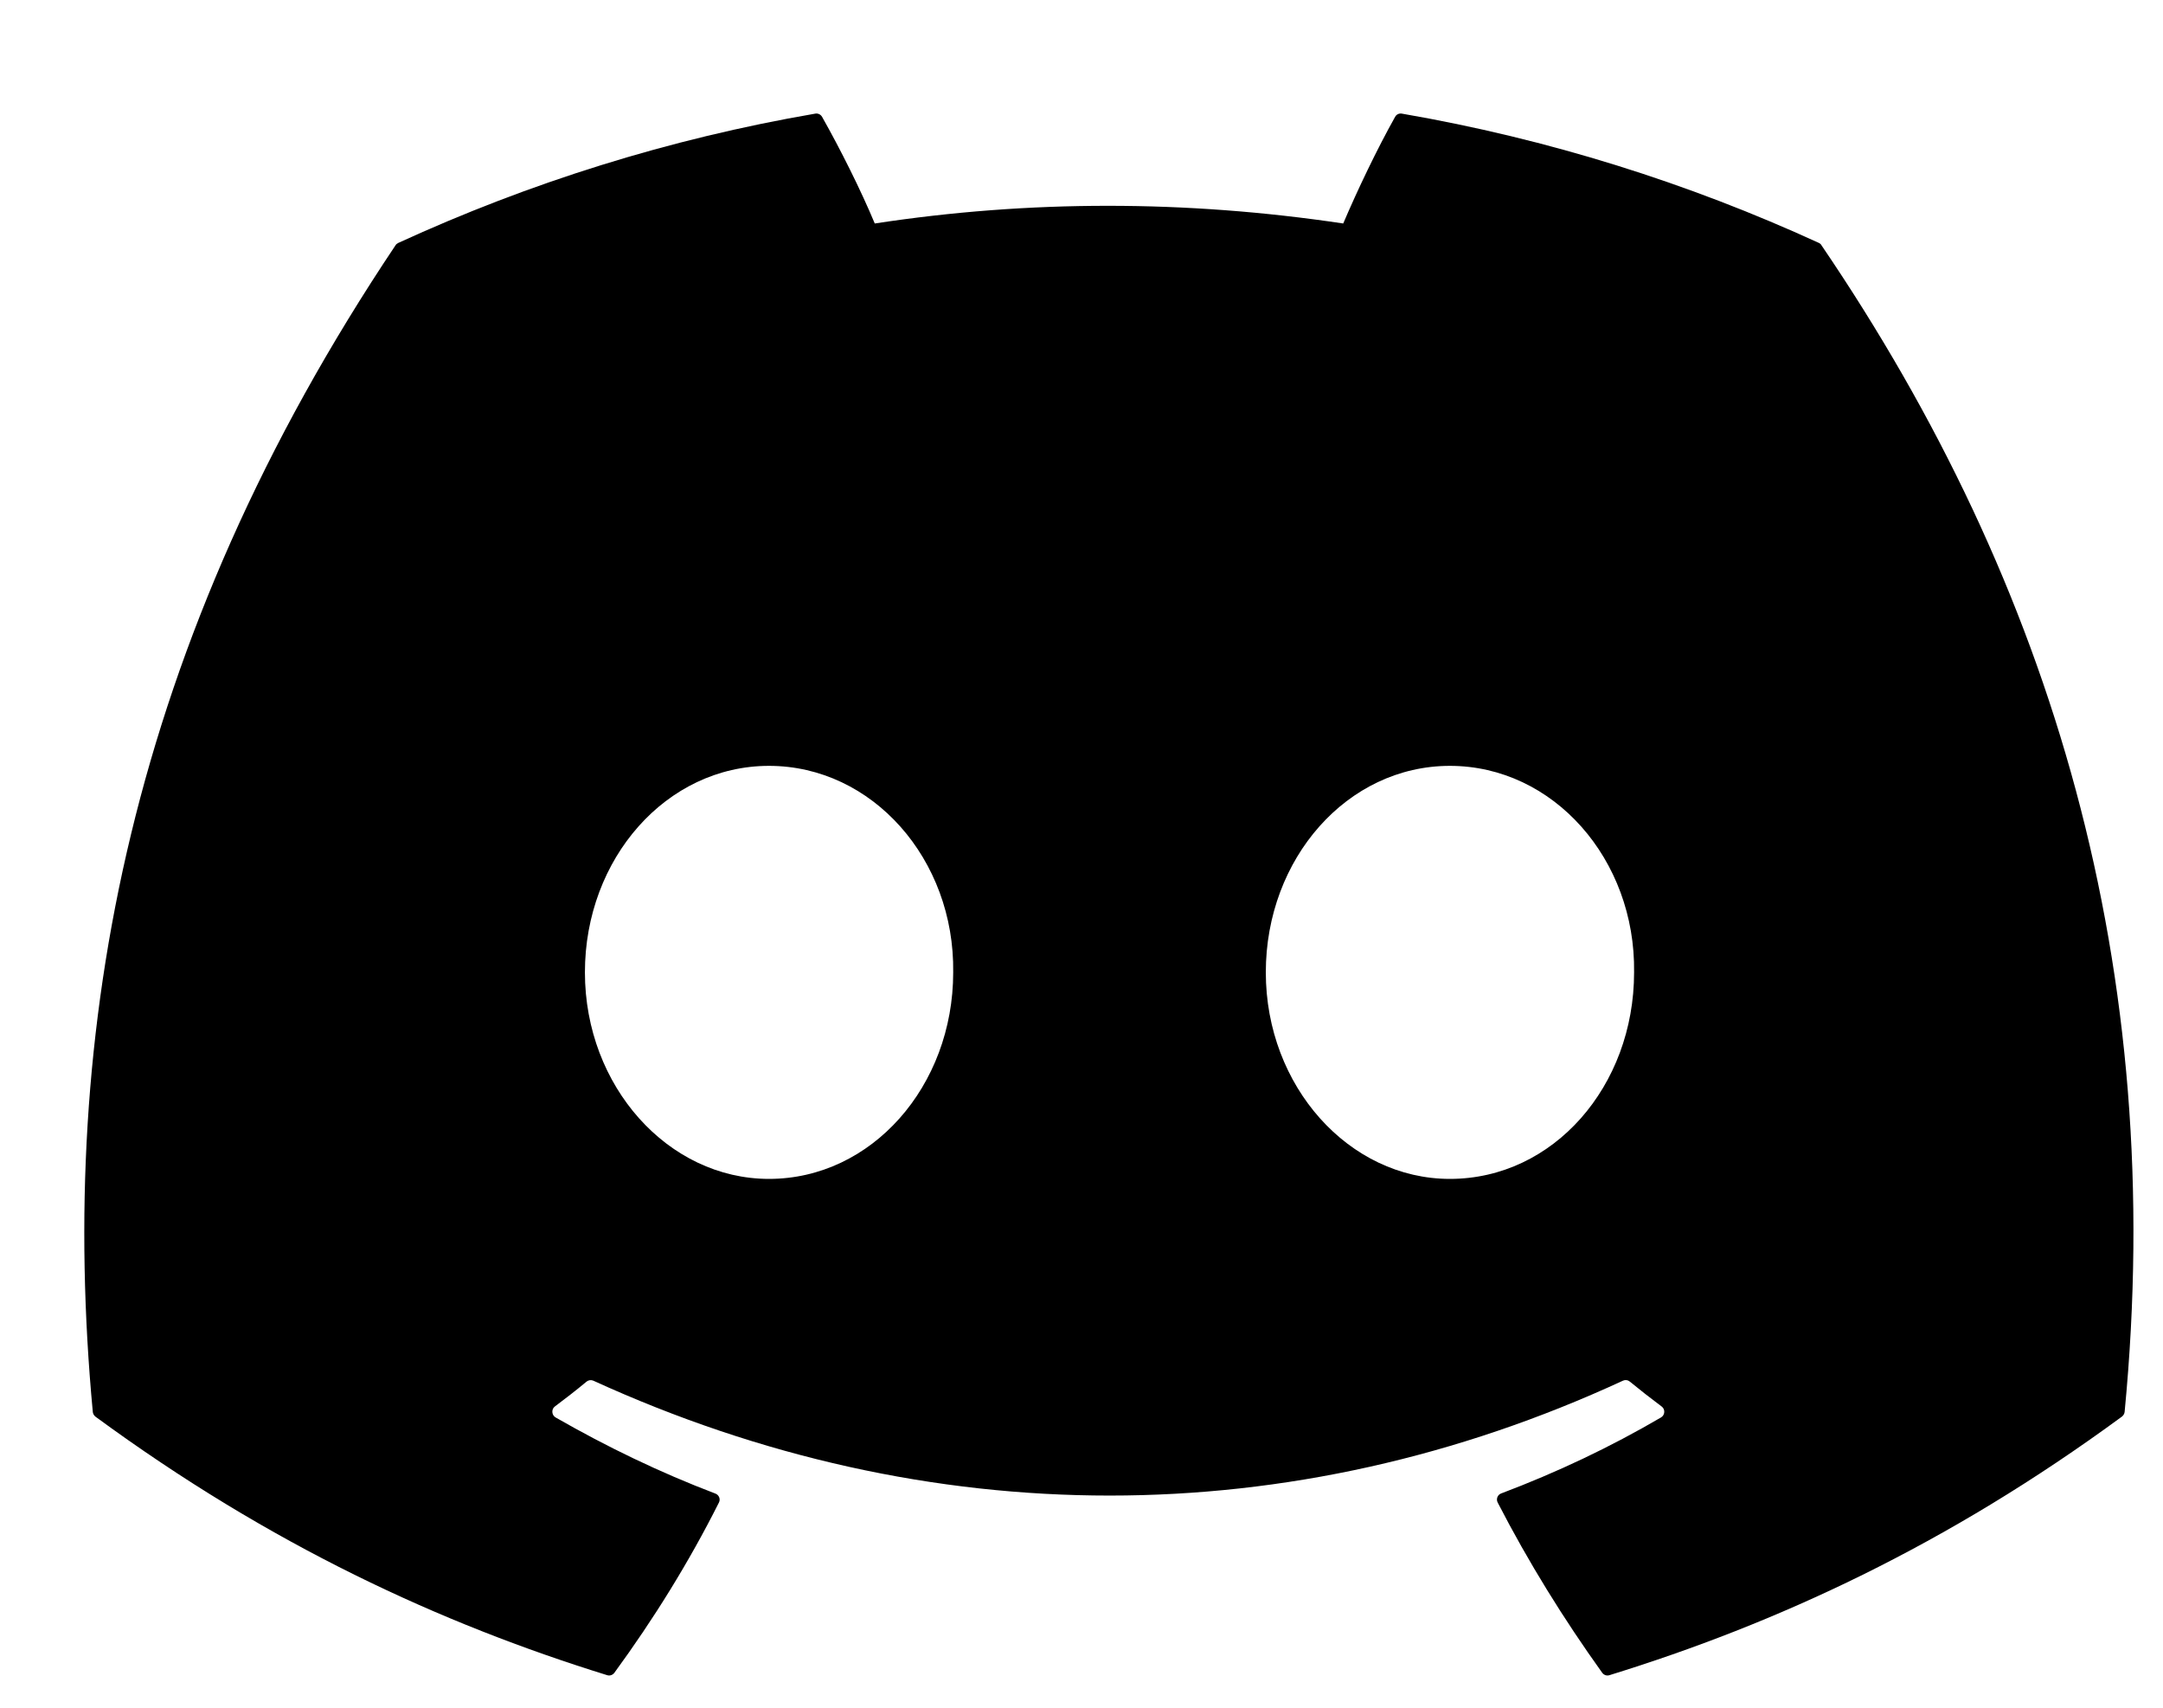 <svg width="19" height="15" viewBox="0 0 19 15" fill="current" xmlns="http://www.w3.org/2000/svg">
<path d="M15.978 2.134C14.831 1.608 13.601 1.22 12.314 0.998C12.291 0.994 12.267 1.004 12.255 1.026C12.097 1.307 11.922 1.674 11.799 1.963C10.415 1.756 9.039 1.756 7.684 1.963C7.561 1.668 7.38 1.307 7.221 1.026C7.209 1.005 7.185 0.994 7.162 0.998C5.876 1.219 4.646 1.607 3.498 2.134C3.488 2.139 3.479 2.146 3.474 2.155C1.14 5.641 0.501 9.042 0.815 12.4C0.816 12.417 0.825 12.432 0.838 12.443C2.378 13.573 3.869 14.26 5.333 14.714C5.356 14.722 5.381 14.713 5.396 14.694C5.742 14.221 6.051 13.723 6.315 13.198C6.331 13.168 6.316 13.131 6.284 13.119C5.795 12.933 5.328 12.707 4.88 12.45C4.845 12.429 4.842 12.378 4.874 12.354C4.969 12.283 5.063 12.21 5.153 12.135C5.17 12.122 5.192 12.119 5.211 12.127C8.157 13.473 11.346 13.473 14.257 12.127C14.277 12.118 14.299 12.121 14.316 12.135C14.406 12.209 14.501 12.283 14.596 12.354C14.629 12.378 14.626 12.429 14.591 12.45C14.143 12.712 13.676 12.933 13.186 13.118C13.154 13.13 13.14 13.168 13.156 13.198C13.426 13.722 13.735 14.22 14.074 14.693C14.089 14.713 14.114 14.722 14.138 14.714C15.608 14.26 17.1 13.573 18.639 12.443C18.653 12.432 18.661 12.418 18.663 12.401C19.038 8.518 18.034 5.146 16.001 2.156C15.996 2.146 15.988 2.139 15.978 2.134ZM6.755 10.355C5.868 10.355 5.138 9.541 5.138 8.541C5.138 7.541 5.854 6.727 6.755 6.727C7.663 6.727 8.387 7.548 8.373 8.541C8.373 9.541 7.656 10.355 6.755 10.355ZM12.736 10.355C11.849 10.355 11.119 9.541 11.119 8.541C11.119 7.541 11.835 6.727 12.736 6.727C13.645 6.727 14.368 7.548 14.354 8.541C14.354 9.541 13.645 10.355 12.736 10.355Z" fill="current"/>
</svg>
